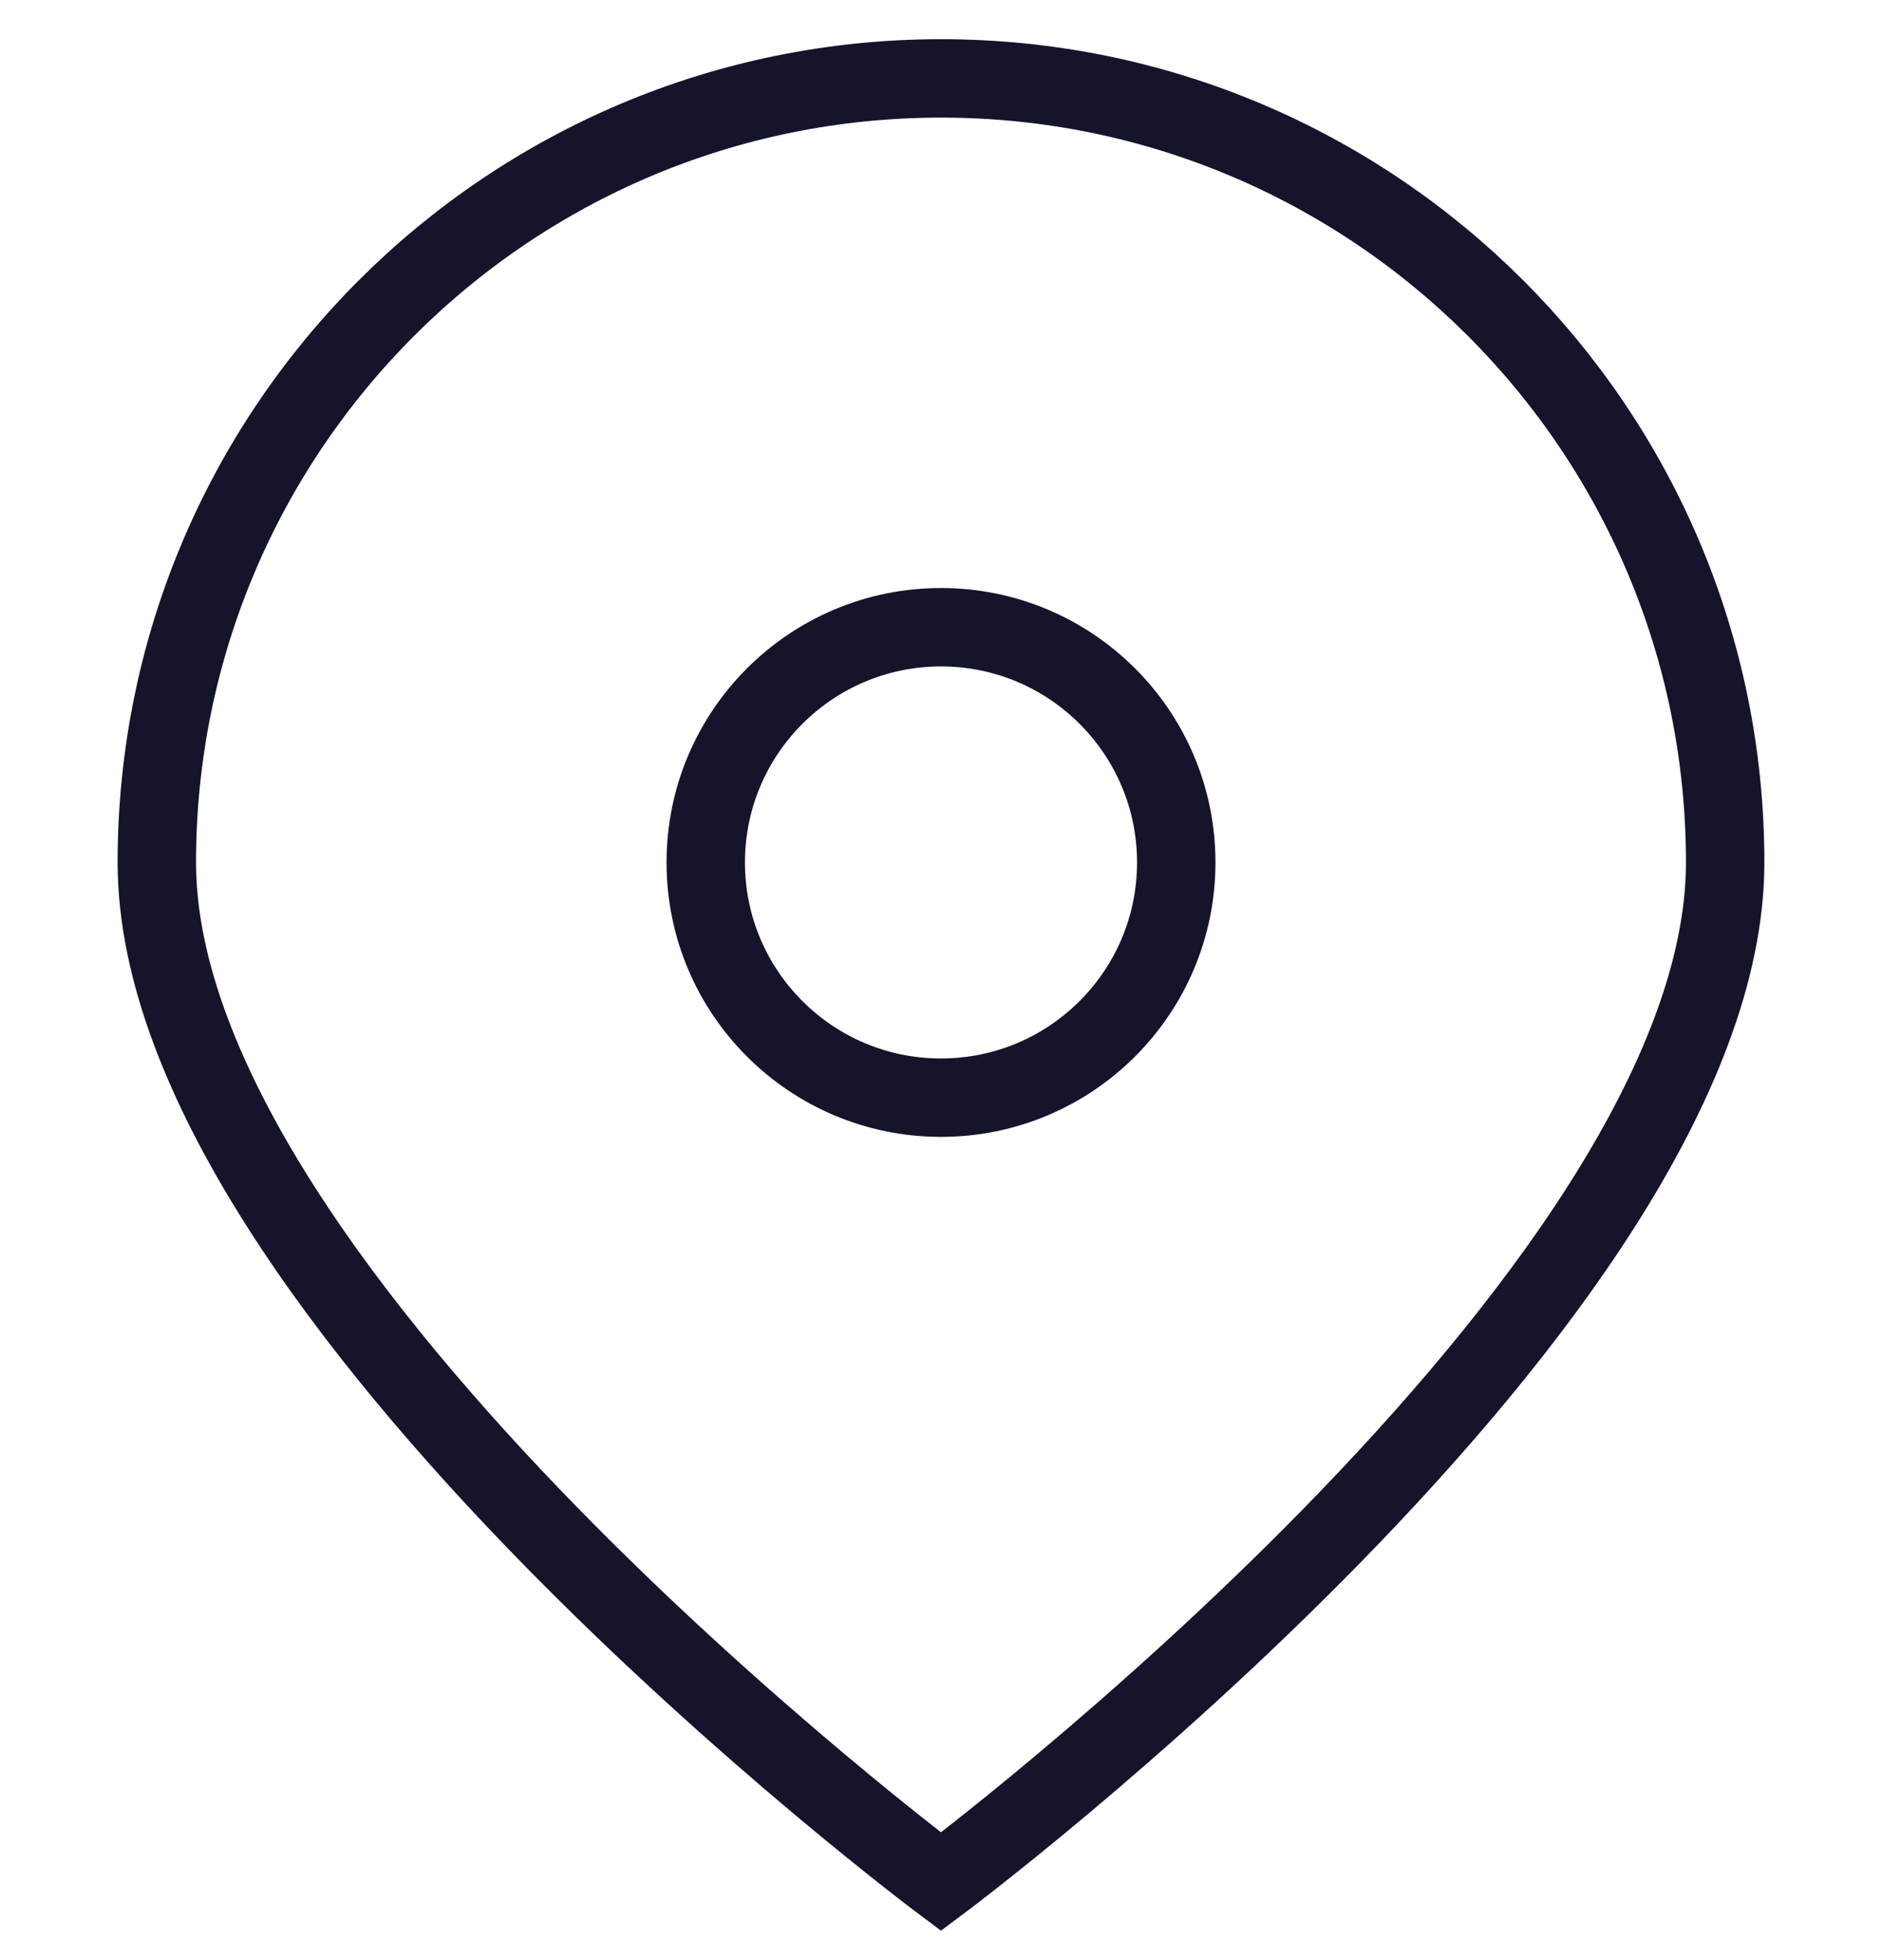 <svg width="24" height="25" viewBox="0 0 24 25" fill="none" xmlns="http://www.w3.org/2000/svg">
<g id="Location">
<path id="Ellipse 33" d="M22 11C22 16.523 12 24 12 24C12 24 2 16.523 2 11C2 5.477 6.477 1 12 1C17.523 1 22 5.477 22 11Z" stroke="#14142B"/>
<circle id="Ellipse 22" cx="12" cy="11" r="3" stroke="#14142B"/>
</g>
</svg>
